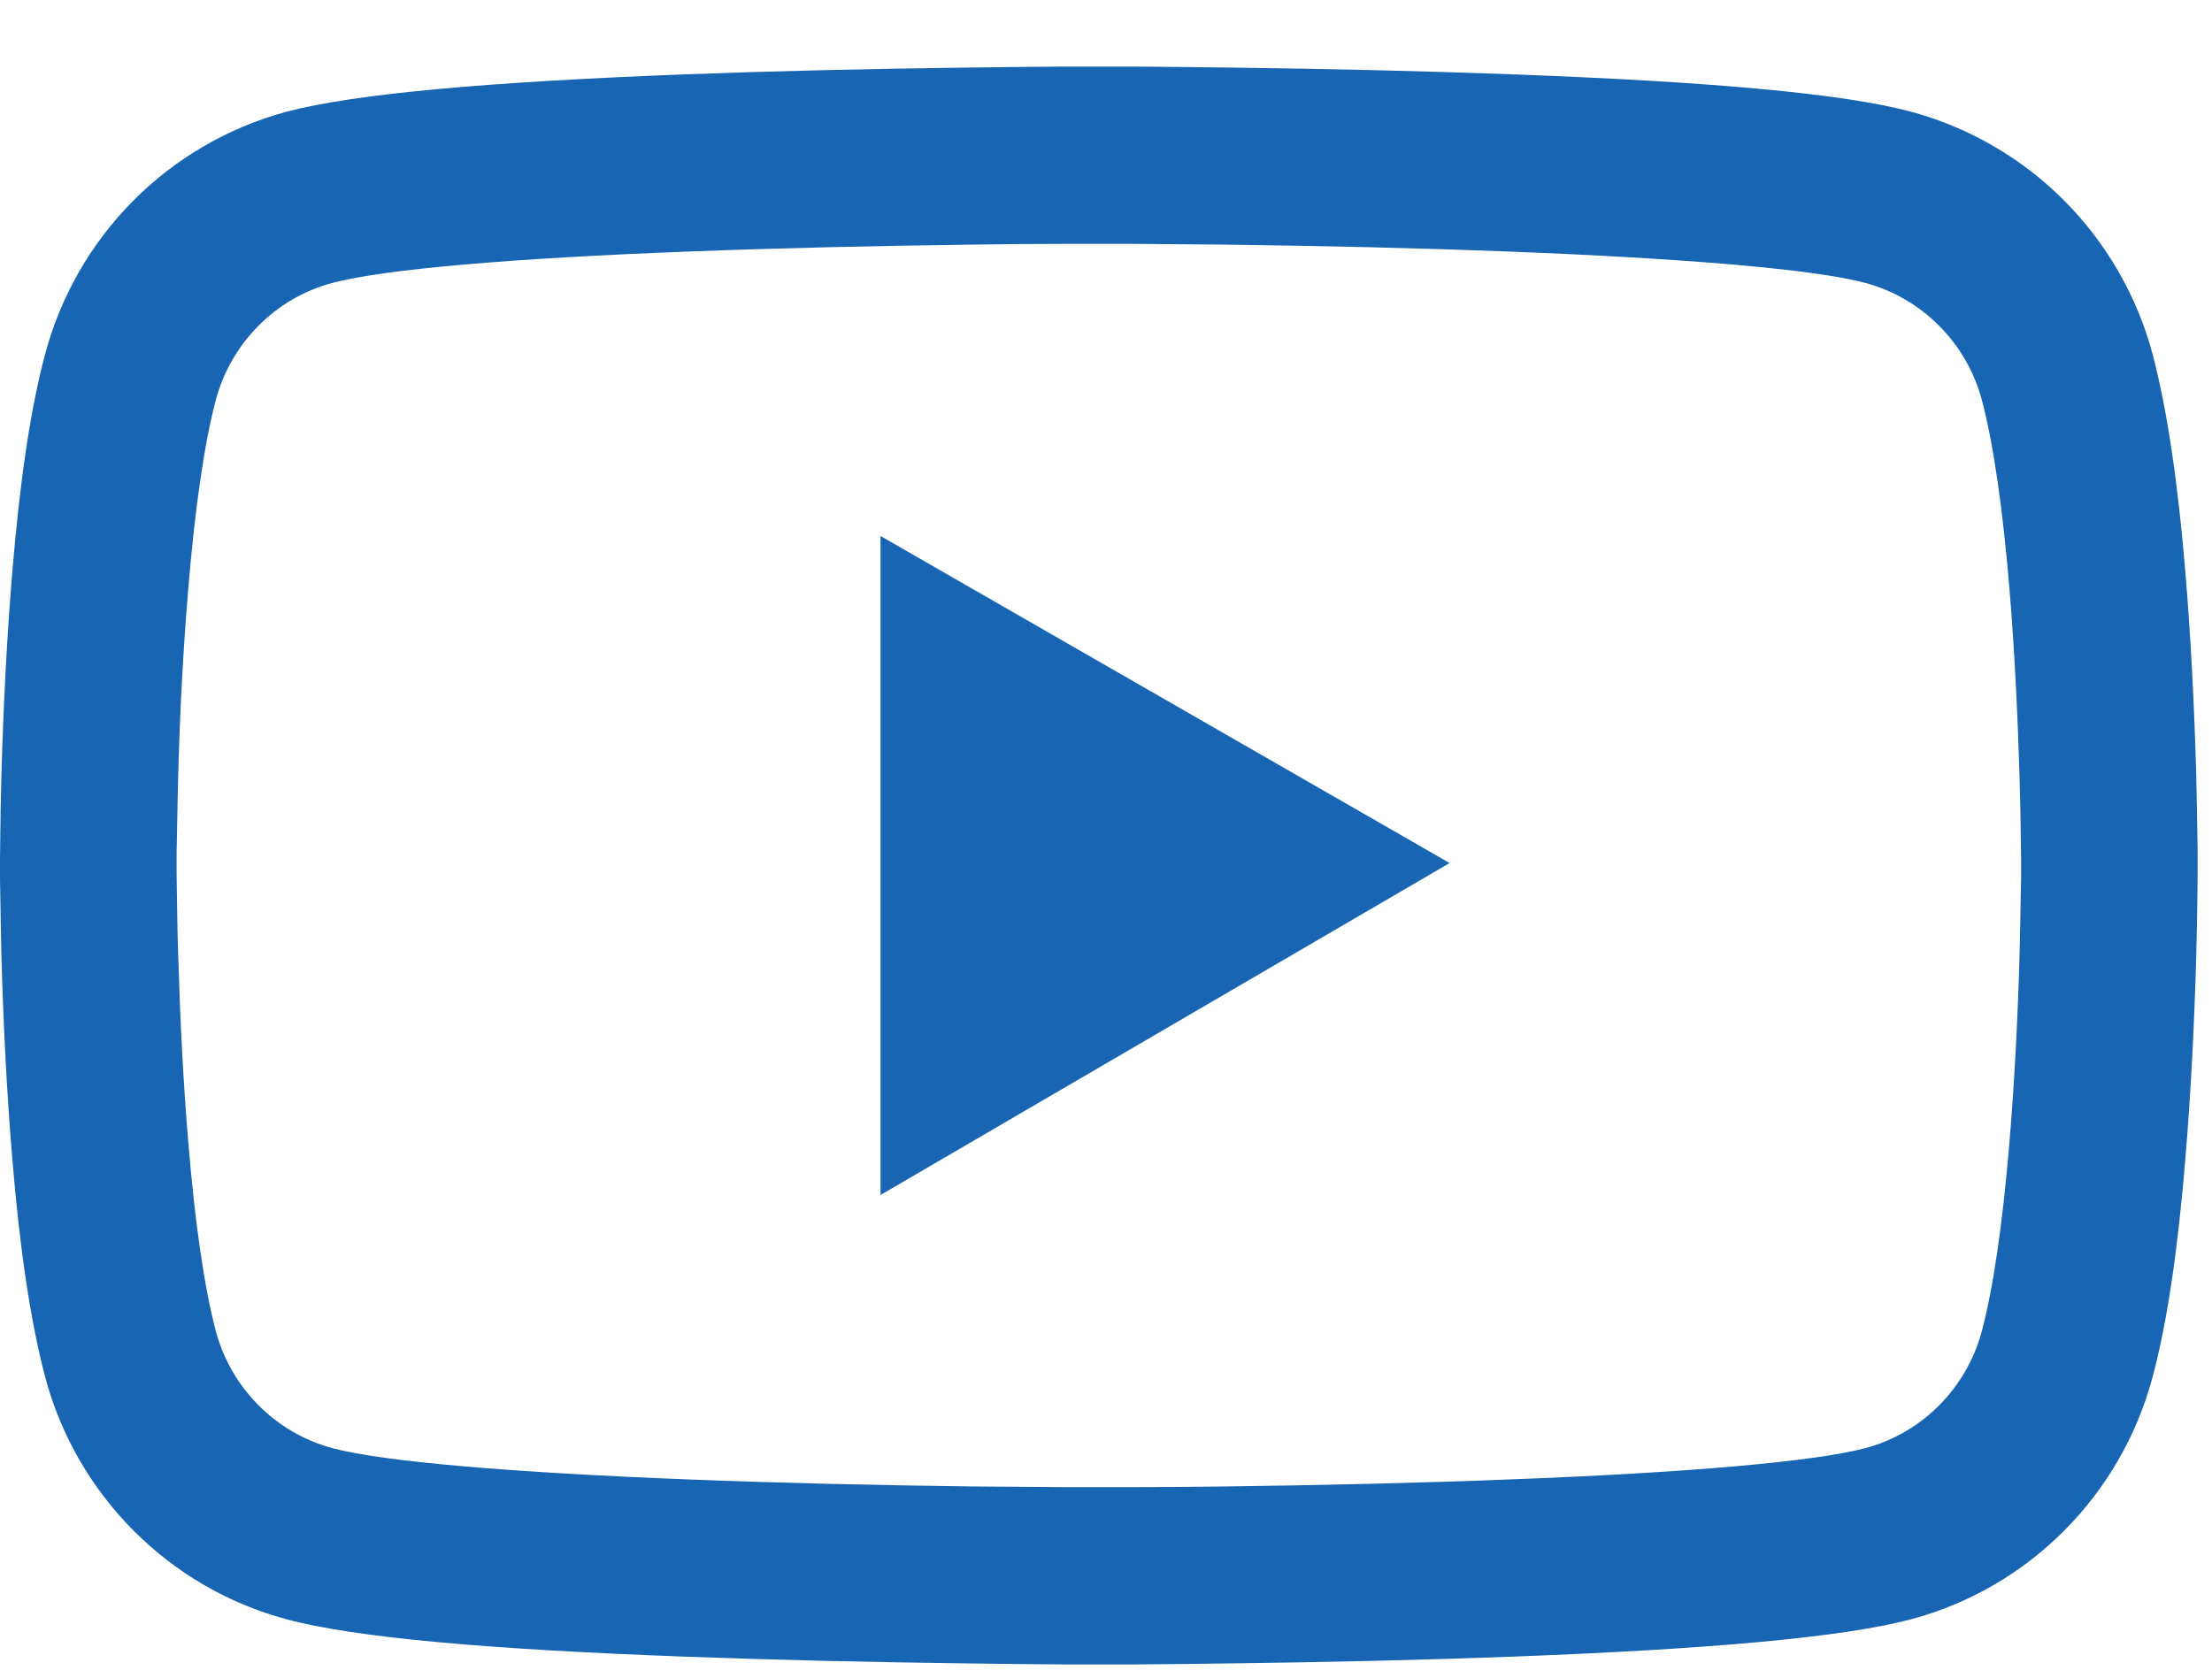 <svg xmlns="http://www.w3.org/2000/svg" width="29" height="22" fill="none"><rect id="backgroundrect" width="100%" height="100%" x="0" y="0" fill="none" stroke="none"/>

<g class="currentLayer" style=""><title>Layer 1</title><path d="M28.812 11.26C28.812 11.189 28.812 11.108 28.809 11.015C28.806 10.754 28.799 10.46 28.793 10.147C28.767 9.248 28.722 8.351 28.651 7.506C28.555 6.342 28.413 5.372 28.221 4.643C28.017 3.882 27.618 3.189 27.063 2.631C26.508 2.074 25.817 1.672 25.059 1.466C24.149 1.221 22.368 1.07 19.86 0.976C18.667 0.931 17.39 0.902 16.114 0.886C15.667 0.88 15.252 0.876 14.879 0.873H13.933C13.56 0.876 13.146 0.88 12.699 0.886C11.422 0.902 10.145 0.931 8.952 0.976C6.444 1.073 4.659 1.225 3.753 1.466C2.994 1.672 2.303 2.073 1.748 2.631C1.194 3.188 0.795 3.882 0.592 4.643C0.396 5.372 0.257 6.342 0.161 7.506C0.09 8.351 0.045 9.248 0.019 10.147C0.01 10.46 0.006 10.754 0.003 11.015C0.003 11.108 0 11.189 0 11.26V11.441C0 11.511 -4.91148e-08 11.592 0.003 11.686C0.006 11.947 0.013 12.24 0.019 12.553C0.045 13.453 0.09 14.349 0.161 15.194C0.257 16.358 0.399 17.329 0.592 18.058C1.003 19.602 2.212 20.821 3.753 21.234C4.659 21.479 6.444 21.631 8.952 21.724C10.145 21.769 11.422 21.798 12.699 21.814C13.146 21.821 13.56 21.824 13.933 21.827H14.879C15.252 21.824 15.667 21.821 16.114 21.814C17.39 21.798 18.667 21.769 19.86 21.724C22.368 21.628 24.153 21.476 25.059 21.234C26.6 20.821 27.809 19.606 28.221 18.058C28.417 17.329 28.555 16.358 28.651 15.194C28.722 14.349 28.767 13.453 28.793 12.553C28.802 12.24 28.806 11.947 28.809 11.686C28.809 11.592 28.812 11.511 28.812 11.441V11.26ZM26.497 11.428C26.497 11.495 26.497 11.569 26.494 11.657C26.491 11.908 26.484 12.185 26.478 12.485C26.455 13.343 26.41 14.201 26.343 14.997C26.256 16.036 26.134 16.887 25.982 17.458C25.783 18.203 25.198 18.793 24.458 18.99C23.783 19.17 22.082 19.315 19.77 19.402C18.599 19.448 17.339 19.477 16.081 19.493C15.641 19.499 15.232 19.502 14.866 19.502H13.946L12.731 19.493C11.473 19.477 10.216 19.448 9.042 19.402C6.73 19.312 5.026 19.17 4.354 18.99C3.614 18.79 3.029 18.203 2.83 17.458C2.679 16.887 2.556 16.036 2.47 14.997C2.402 14.201 2.36 13.343 2.335 12.485C2.325 12.185 2.322 11.905 2.318 11.657C2.318 11.569 2.315 11.492 2.315 11.428V11.273C2.315 11.205 2.315 11.131 2.318 11.044C2.322 10.792 2.328 10.515 2.335 10.215C2.357 9.357 2.402 8.5 2.47 7.703C2.556 6.665 2.679 5.813 2.83 5.243C3.029 4.498 3.614 3.908 4.354 3.711C5.029 3.53 6.73 3.385 9.042 3.298C10.213 3.253 11.473 3.224 12.731 3.208C13.171 3.201 13.58 3.198 13.946 3.198H14.866L16.081 3.208C17.339 3.224 18.596 3.253 19.77 3.298C22.082 3.388 23.786 3.53 24.458 3.711C25.198 3.911 25.783 4.498 25.982 5.243C26.134 5.813 26.256 6.665 26.343 7.703C26.41 8.5 26.452 9.357 26.478 10.215C26.487 10.515 26.491 10.796 26.494 11.044C26.494 11.131 26.497 11.208 26.497 11.273V11.428ZM11.544 15.671L19.005 11.318L11.544 7.029V15.671Z" fill="#1765b3" id="svg_1" class="selected" fill-opacity="1"/></g></svg>